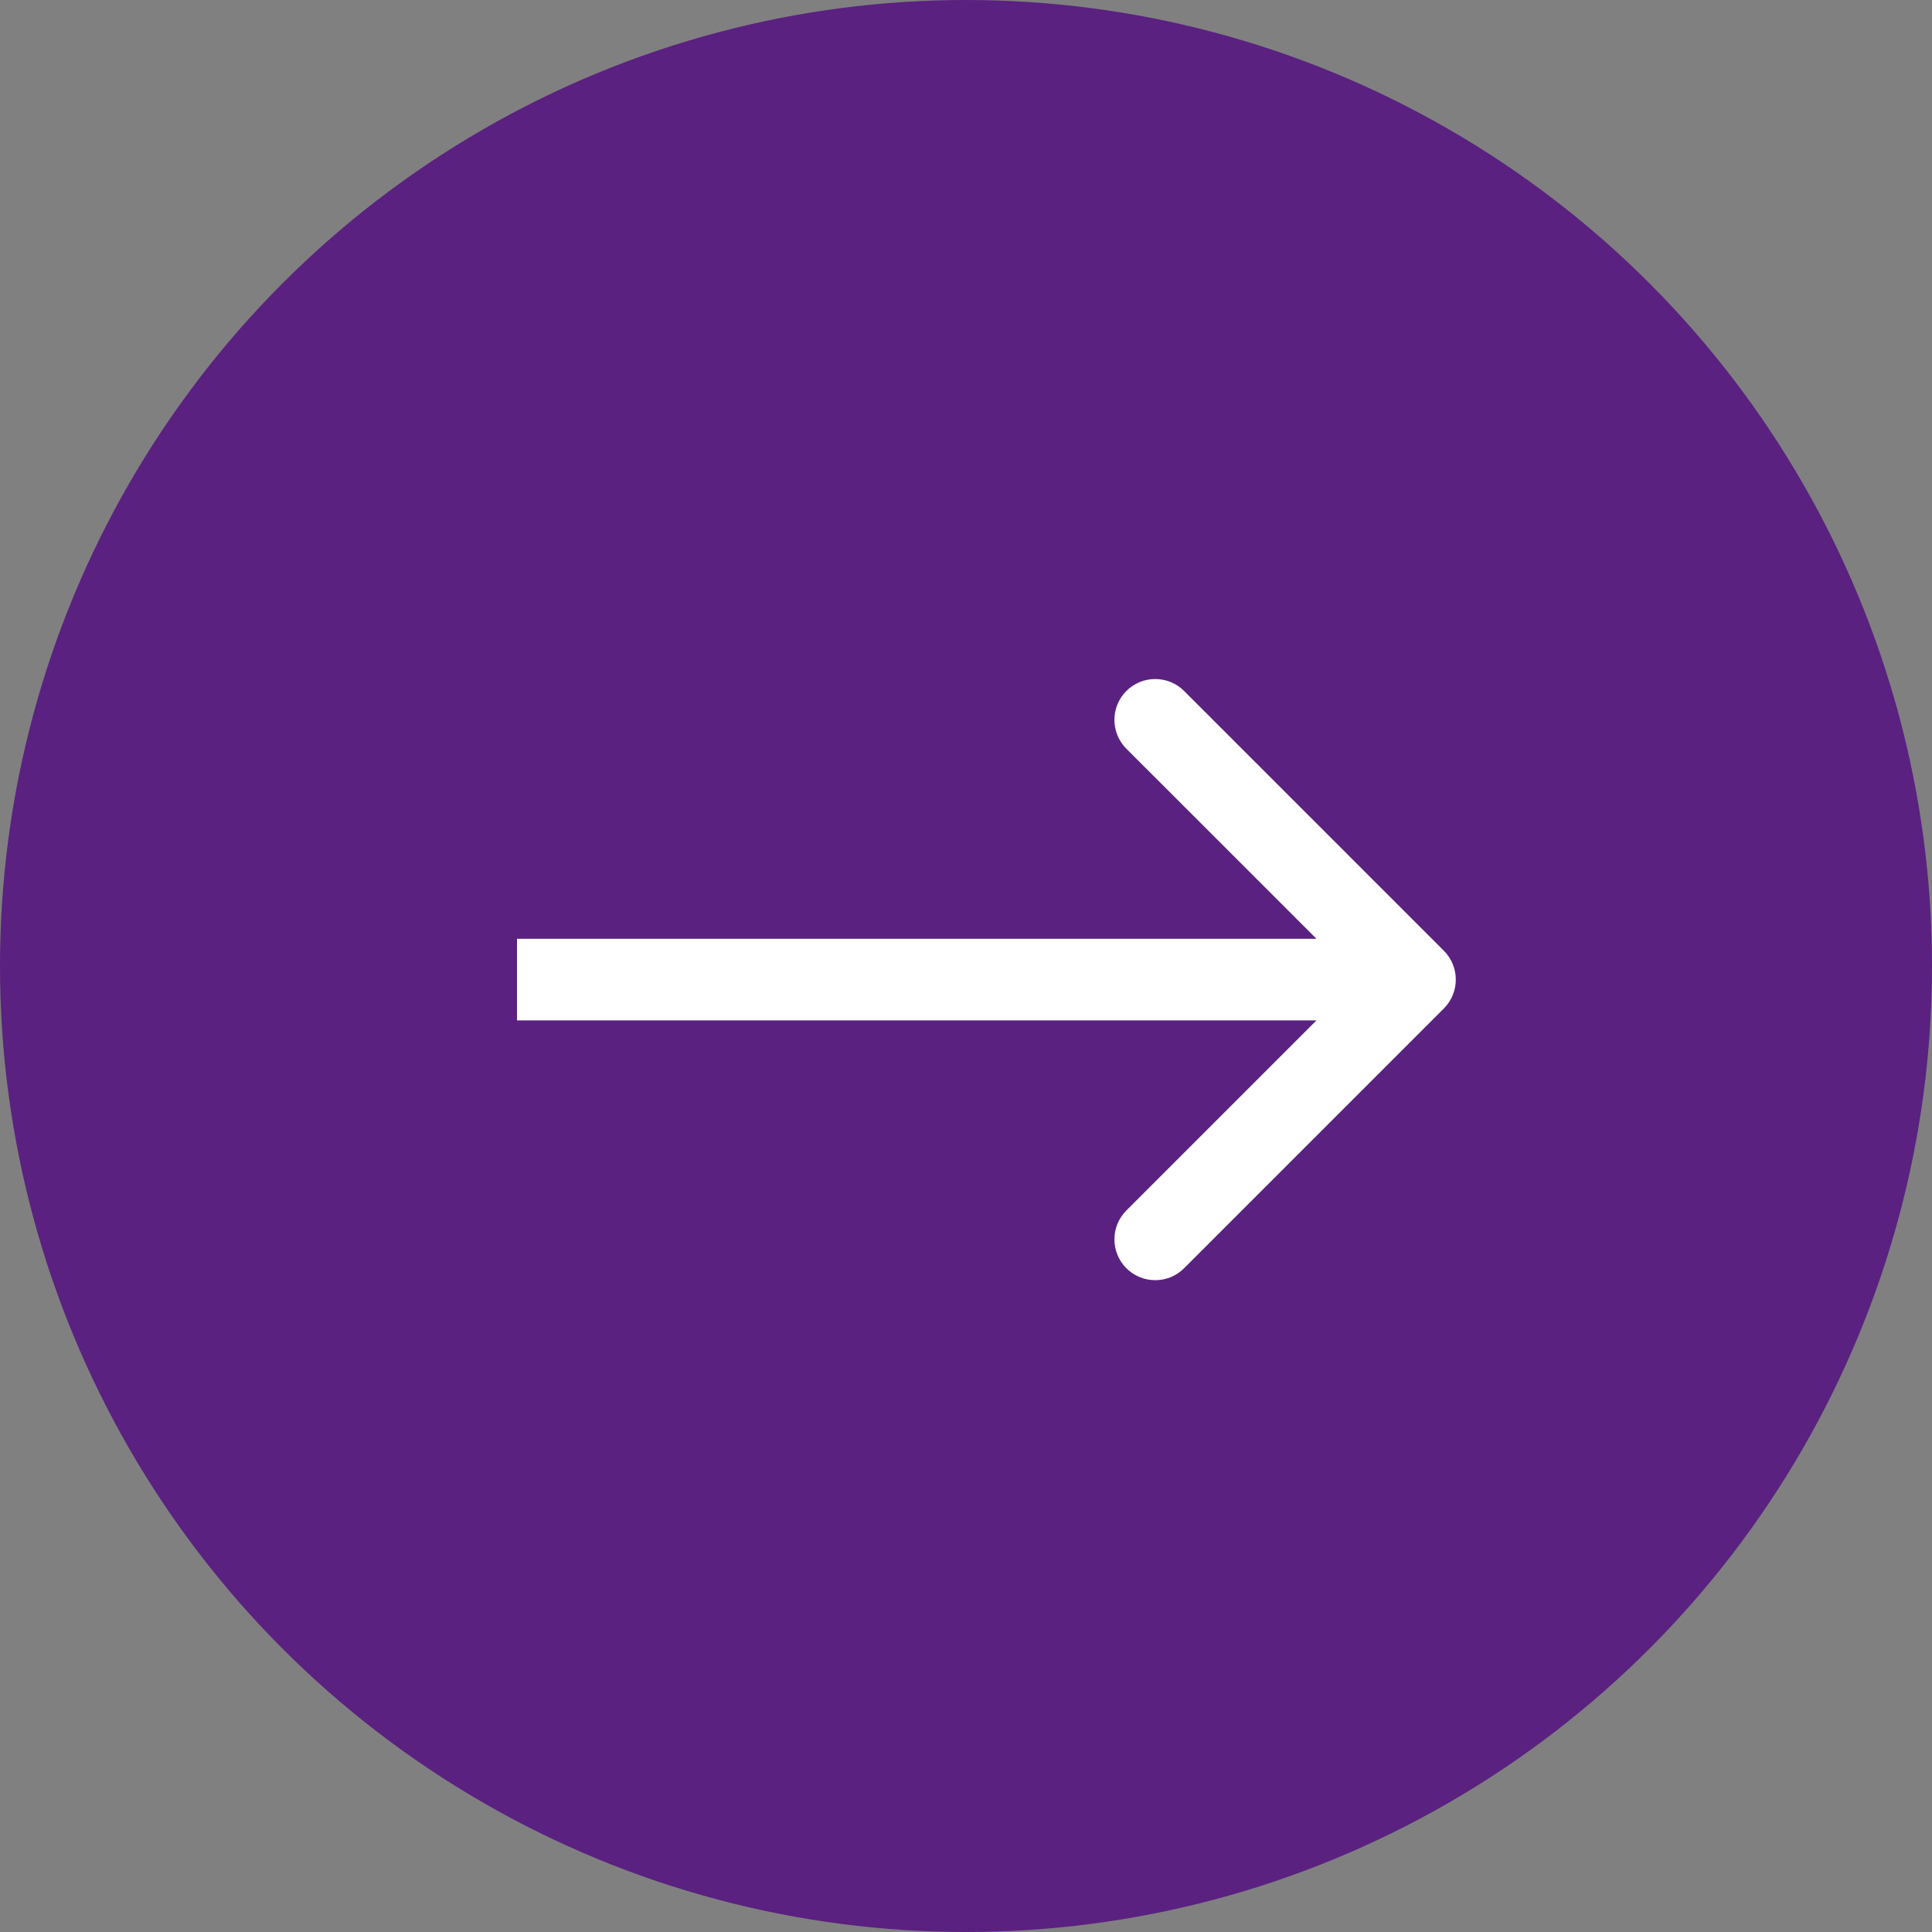 <svg width="71" height="71" viewBox="0 0 71 71" fill="none" xmlns="http://www.w3.org/2000/svg">
<rect x="0" y="0" width="71" height="71" fill="#808080" stroke="none"/>
<circle cx="35.5" cy="35.5" r="35.5" fill="#5A2180"/>
<path d="M53.061 37.061C53.646 36.475 53.646 35.525 53.061 34.939L43.515 25.393C42.929 24.808 41.979 24.808 41.393 25.393C40.808 25.979 40.808 26.929 41.393 27.515L49.879 36L41.393 44.485C40.808 45.071 40.808 46.021 41.393 46.607C41.979 47.192 42.929 47.192 43.515 46.607L53.061 37.061ZM19 37.5H52V34.5H19V37.5Z" fill="white"/>
</svg>
 